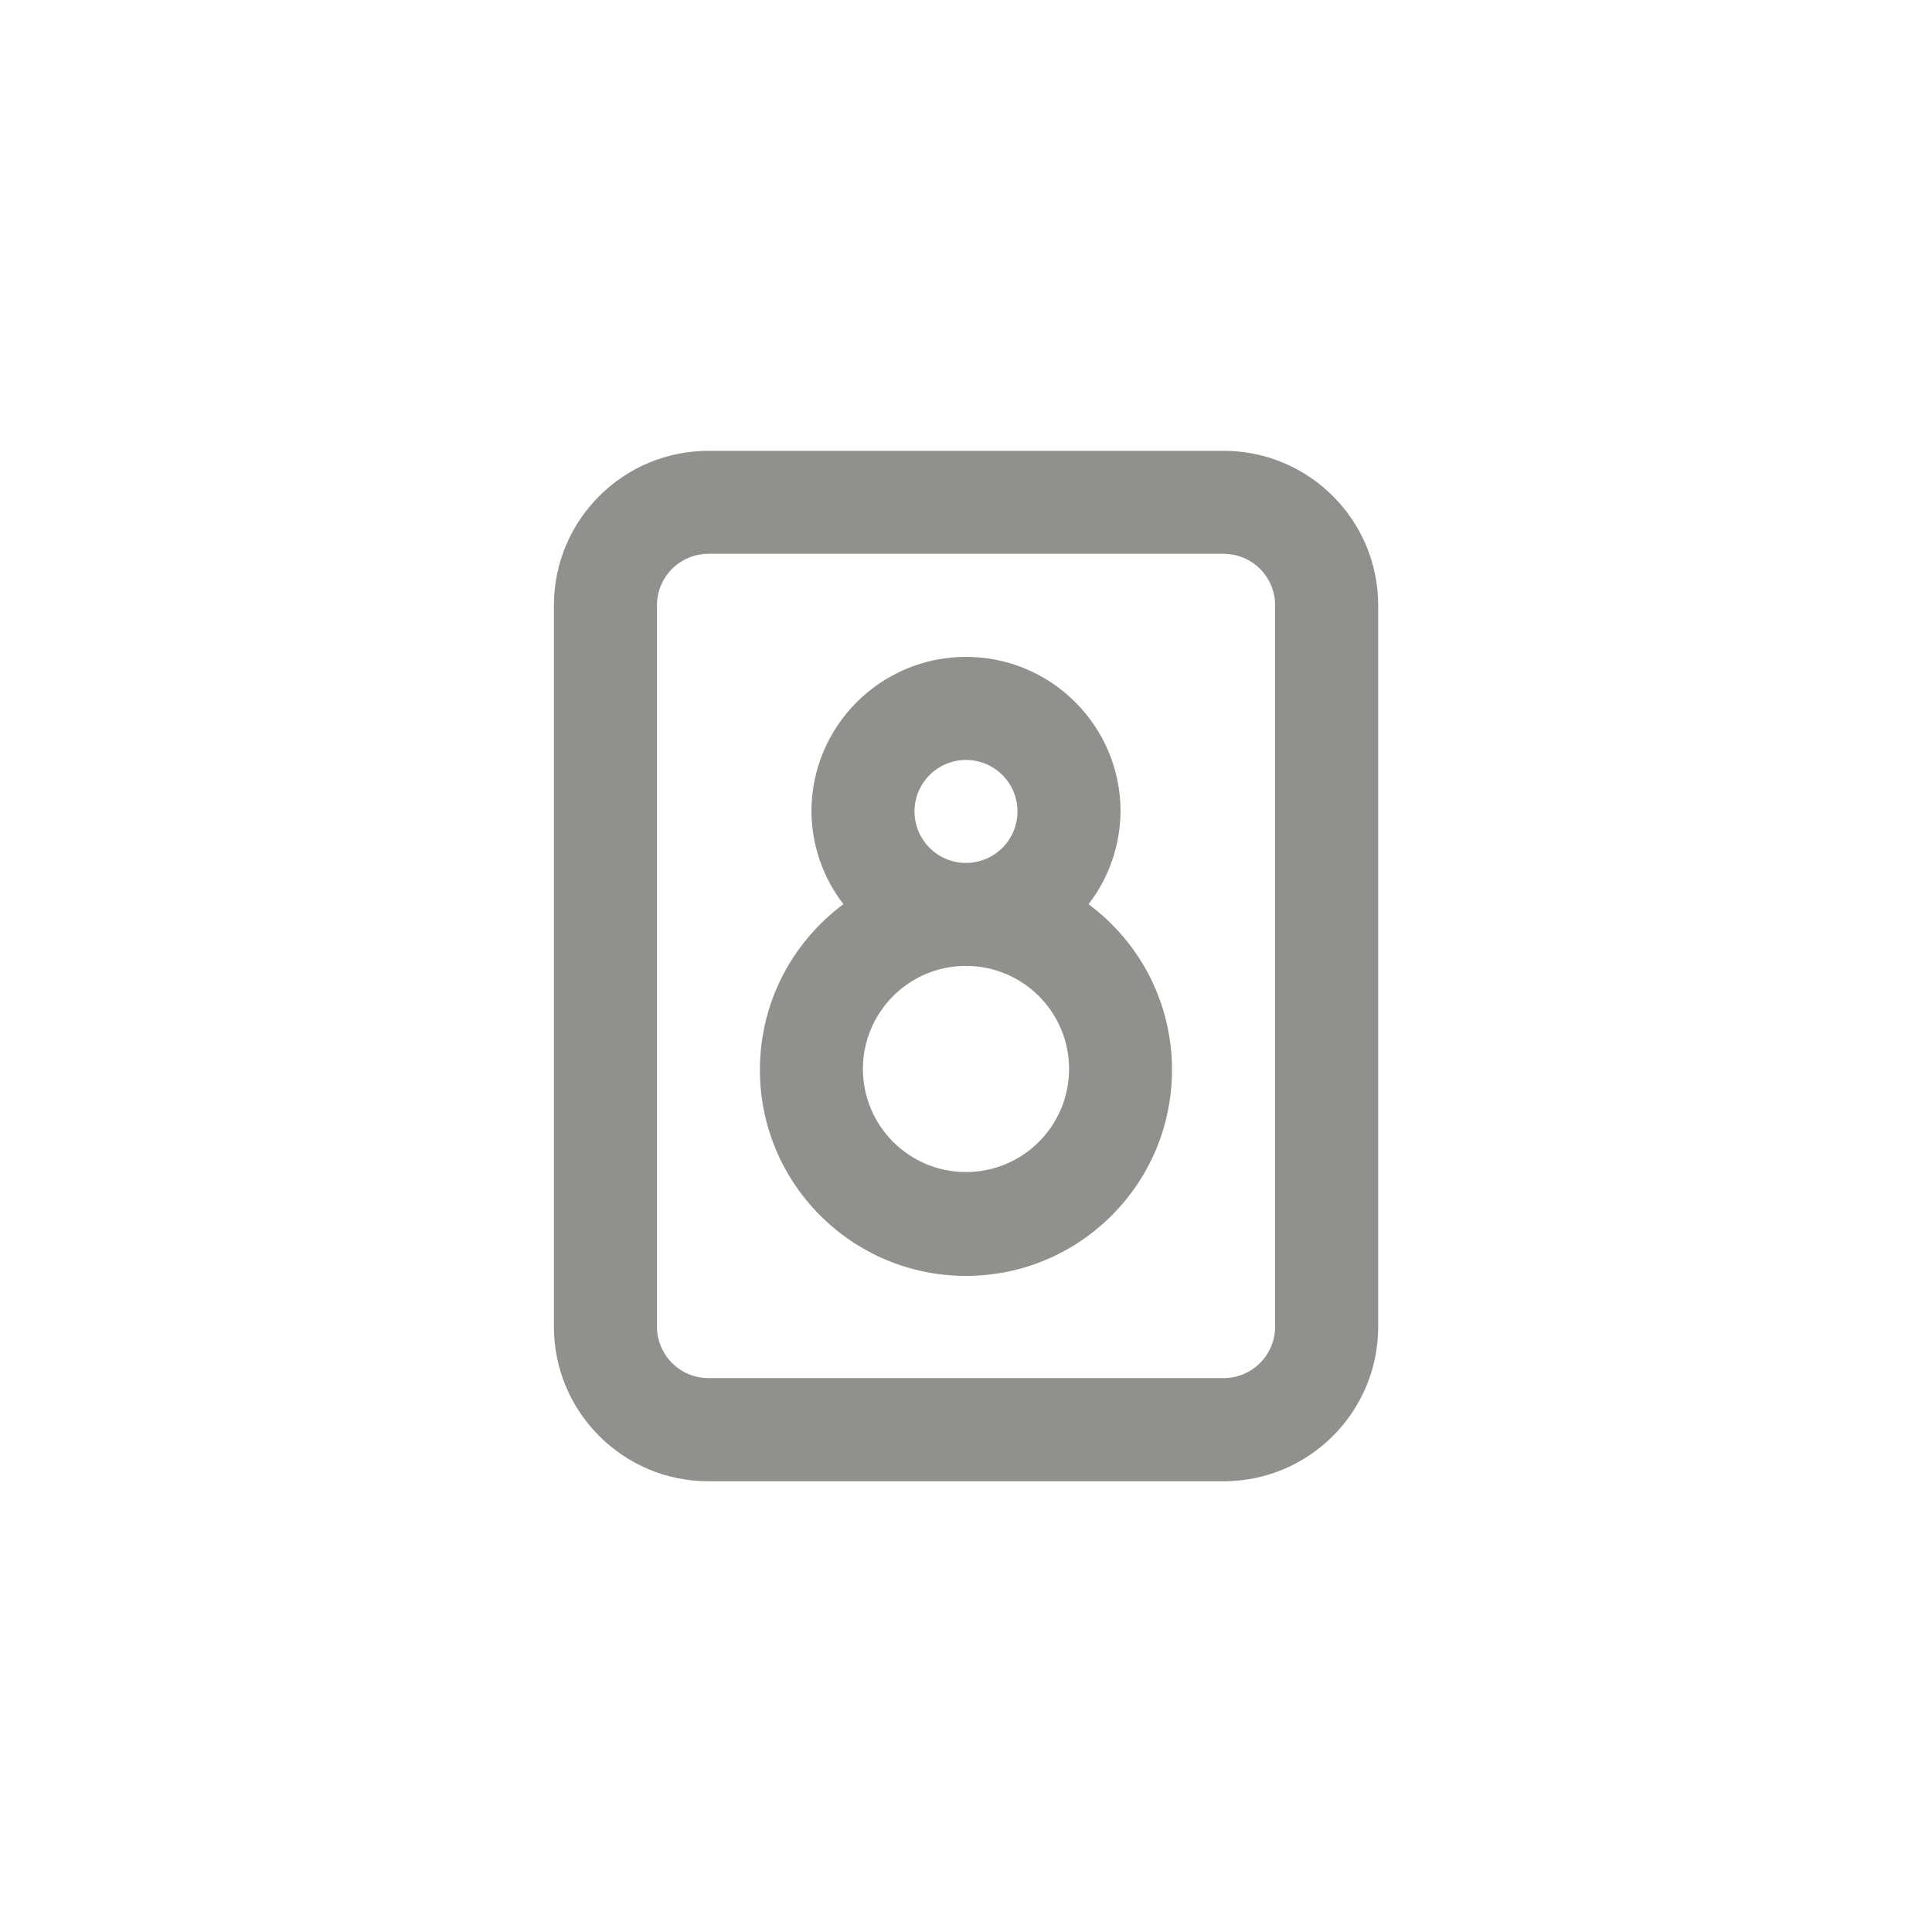 <!-- Generated by IcoMoon.io -->
<svg version="1.1" xmlns="http://www.w3.org/2000/svg" width="40" height="40" viewBox="0 0 40 40">
<title>ul-boombox</title>
<path fill="#91908d" d="M25.334 9.334h-10.666c-1.767 0-3.2 1.433-3.2 3.2v0 14.934c0 1.767 1.433 3.2 3.2 3.2v0h10.666c1.767 0 3.2-1.433 3.2-3.2v0-14.934c0-1.767-1.433-3.2-3.2-3.2v0zM26.4 27.466c0 0.589-0.478 1.066-1.066 1.066v0h-10.666c-0.589 0-1.066-0.478-1.066-1.066v0-14.934c0-0.589 0.478-1.066 1.066-1.066v0h10.666c0.589 0 1.066 0.478 1.066 1.066v0zM22.538 18.72c0.407-0.526 0.654-1.194 0.662-1.918v-0.002c0-1.767-1.433-3.2-3.2-3.2s-3.2 1.433-3.2 3.2v0c0.006 0.726 0.254 1.394 0.667 1.927l-0.006-0.007c-1.054 0.786-1.728 2.029-1.728 3.43 0 2.357 1.91 4.266 4.266 4.266s4.266-1.91 4.266-4.266c0-1.401-0.674-2.643-1.717-3.421l-0.011-0.008zM20 15.734c0.589 0 1.066 0.478 1.066 1.066s-0.478 1.066-1.066 1.066c-0.589 0-1.066-0.478-1.066-1.066v0c0-0.589 0.478-1.066 1.066-1.066v0zM20 24.266c-1.178 0-2.134-0.955-2.134-2.134s0.955-2.134 2.134-2.134c1.178 0 2.134 0.955 2.134 2.134v0c0 1.178-0.955 2.134-2.134 2.134v0z"></path>
</svg>
